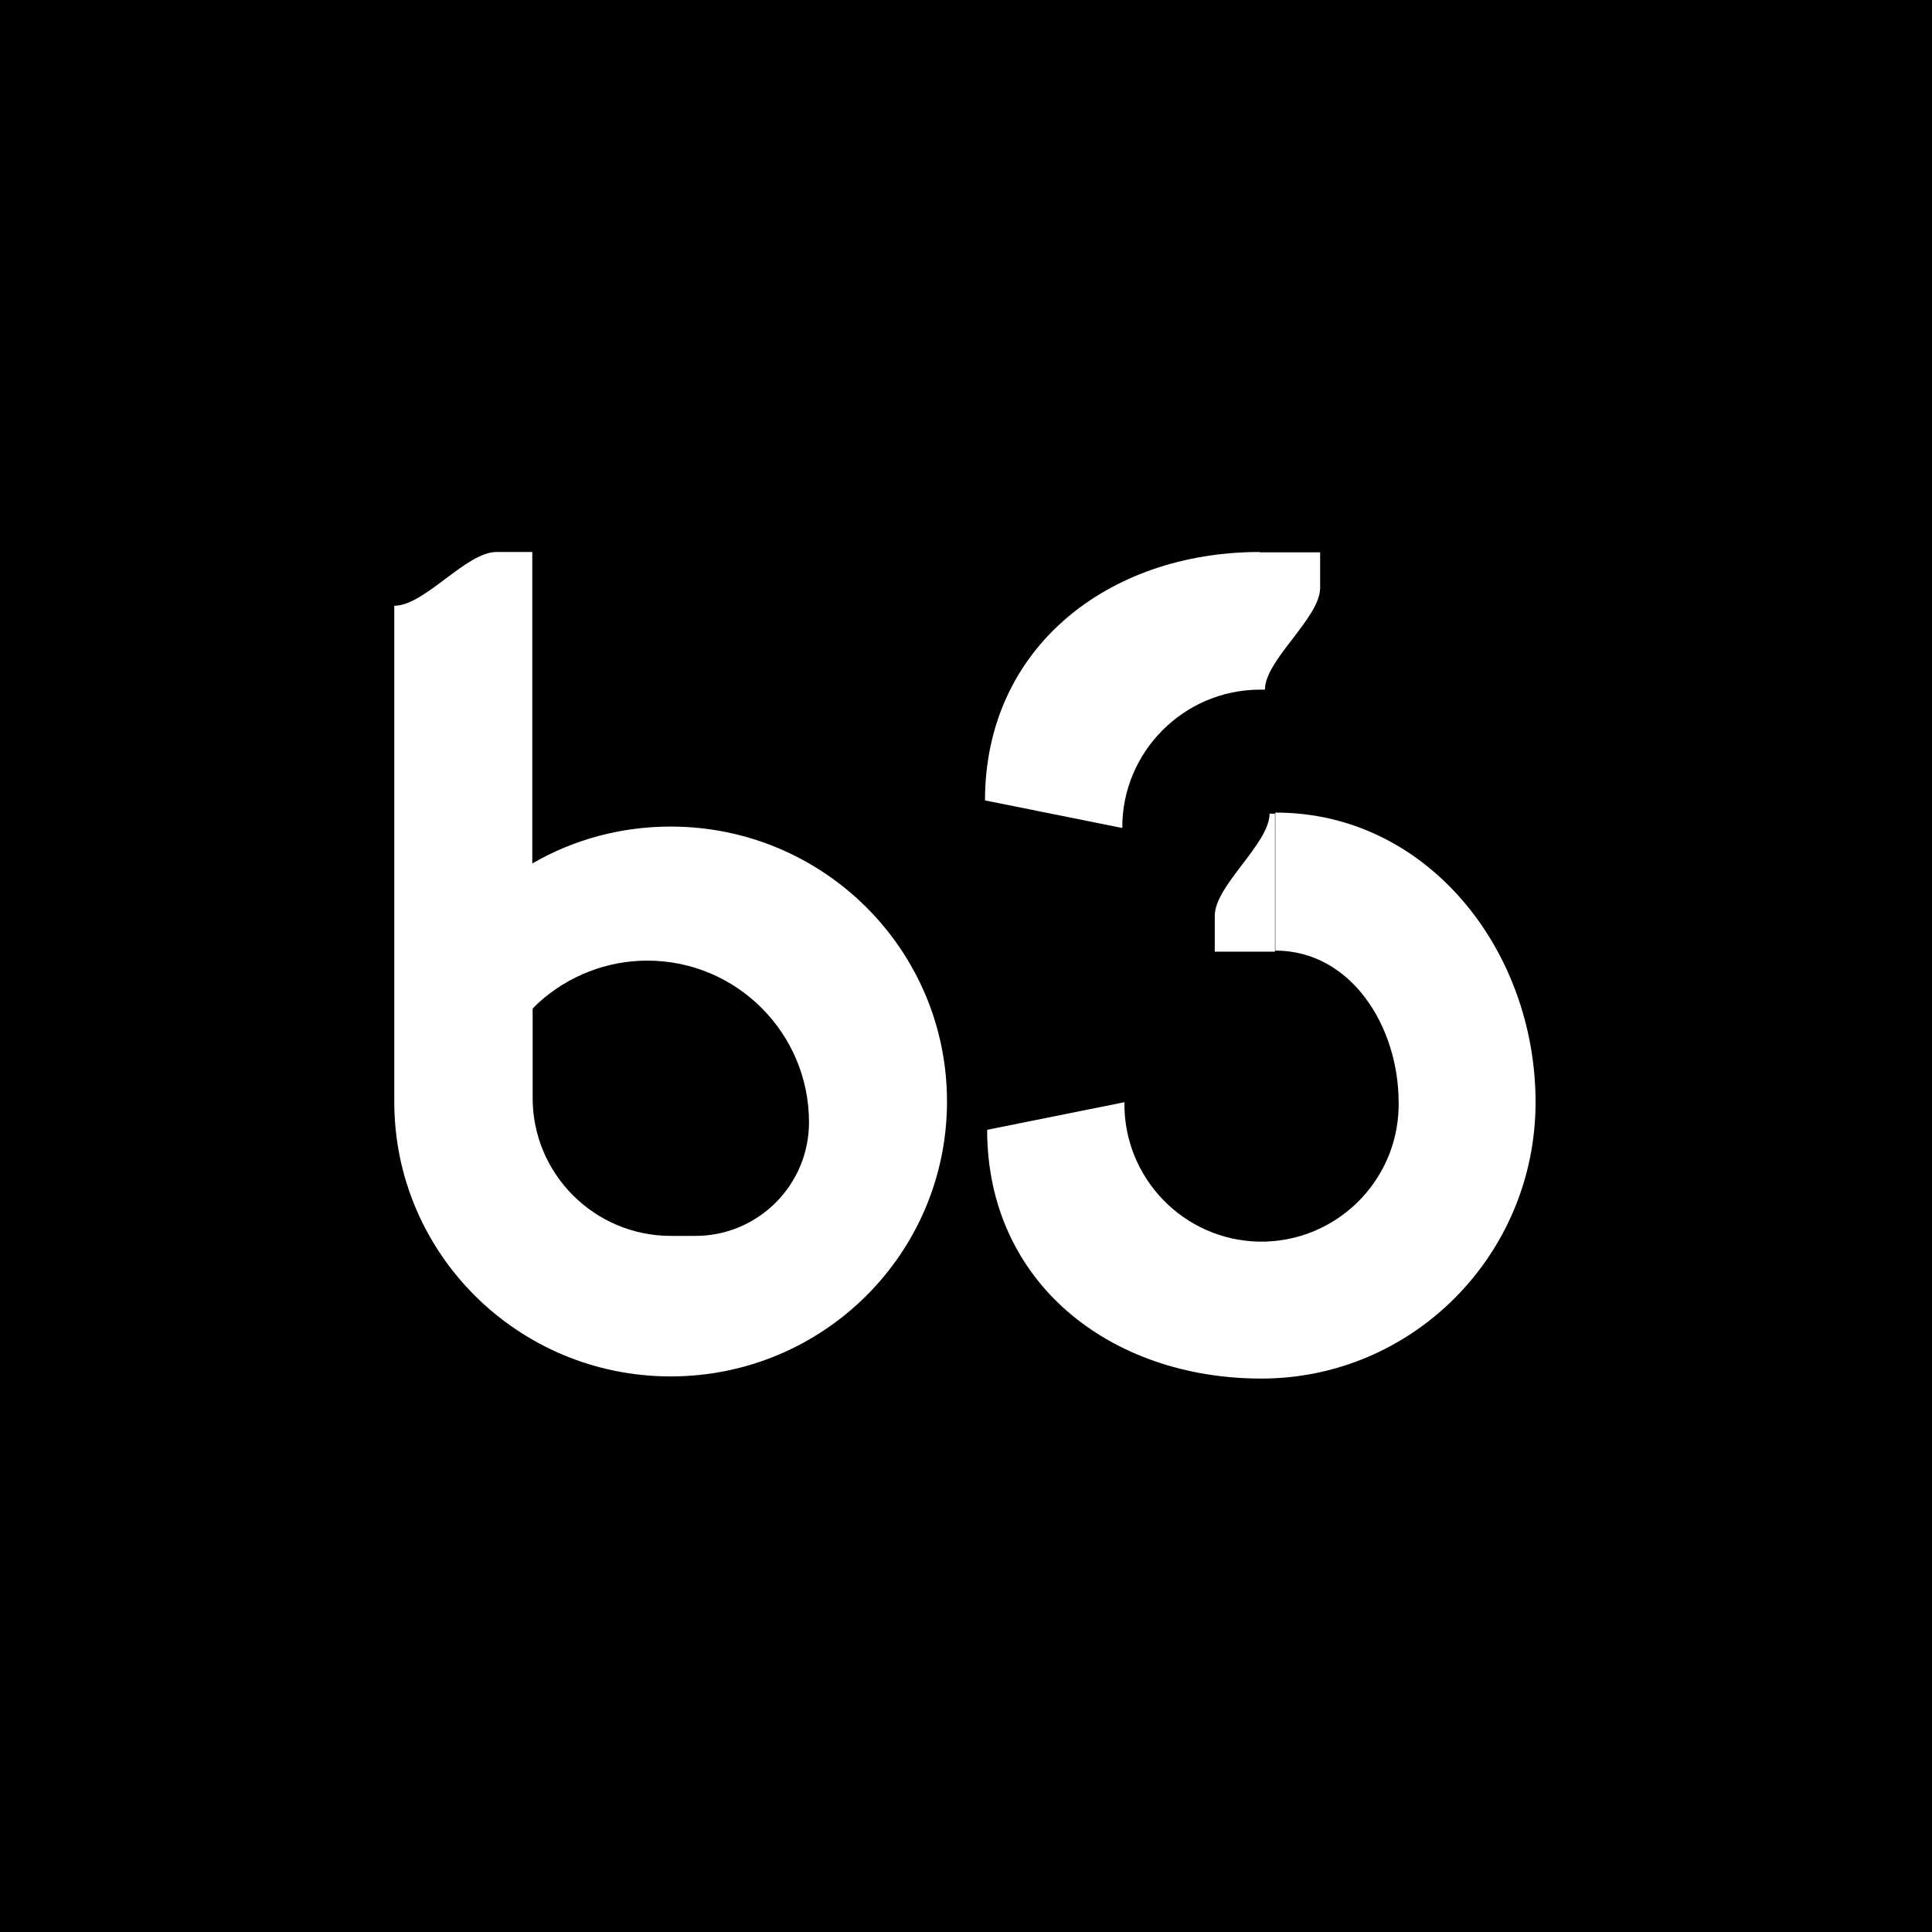 <?xml version="1.0" encoding="utf-8"?>
<!-- Generator: Adobe Illustrator 22.1.0, SVG Export Plug-In . SVG Version: 6.00 Build 0)  -->
<svg version="1.1" id="Layer_1" xmlns="http://www.w3.org/2000/svg" xmlns:xlink="http://www.w3.org/1999/xlink" x="0px" y="0px"
	 viewBox="0 0 539 539" style="enable-background:new 0 0 539 539;" xml:space="preserve">
<style type="text/css">
	.st0{fill:#FFFFFF;}
</style>
<title>b3 - fyrkant</title>
<g>
	<rect id="Spacer-" width="539" height="539"/>
	<g id="B3-Vit">
		<path id="Combined-Shape-Copy-99" class="st0" d="M428.4,307.5c0,42.6-34.3,77.1-76.5,77.1s-76.5-26.8-76.5-69.4l38.3-7.7
			c-0.3,21.1,16.5,38.5,37.6,38.9c21.1,0.3,38.5-16.5,38.9-37.6c0-0.4,0-0.8,0-1.2c0-21.3-13.3-42.4-34.4-42.4v-38.5
			C398,226.6,428.4,264.9,428.4,307.5z M354.2,227h1.5v38.5h-16.8v-10C338.9,247,354.1,235.5,354.2,227z"/>
		<path id="Combined-Shape-Copy-100" class="st0" d="M110,307.4V169c8.5,0,20-15,28.5-15h10v86.9c11.7-6.8,25-10.3,38.6-10.3
			c42.6,0,77.1,34.3,77.1,76.7S229.7,384,187.1,384S110,349.7,110,307.4z M148.6,281.4v24.9c0,21.3,17.3,38.5,38.6,38.5h6.8
			c17.5,0,31.7-14.2,31.7-31.7c0-24.9-20.2-45.1-45.1-45.1c-11.2,0-22,4.2-30.3,11.7l0,0C149.7,280.3,149.1,280.8,148.6,281.4
			L148.6,281.4z"/>
		<path id="Combined-Shape-Copy-101" class="st0" d="M351.4,192.4L351.4,192.4c-21.2,0.1-38.4,17.4-38.3,38.6c0,0,0,0,0,0l0,0
			l-38.3-7.7c0-42.5,34.3-69.3,76.6-69.3v0.1h16.9v9.9c0,8.4-15.4,20.1-15.4,28.4L351.4,192.4z"/>
	</g>
</g>
</svg>
